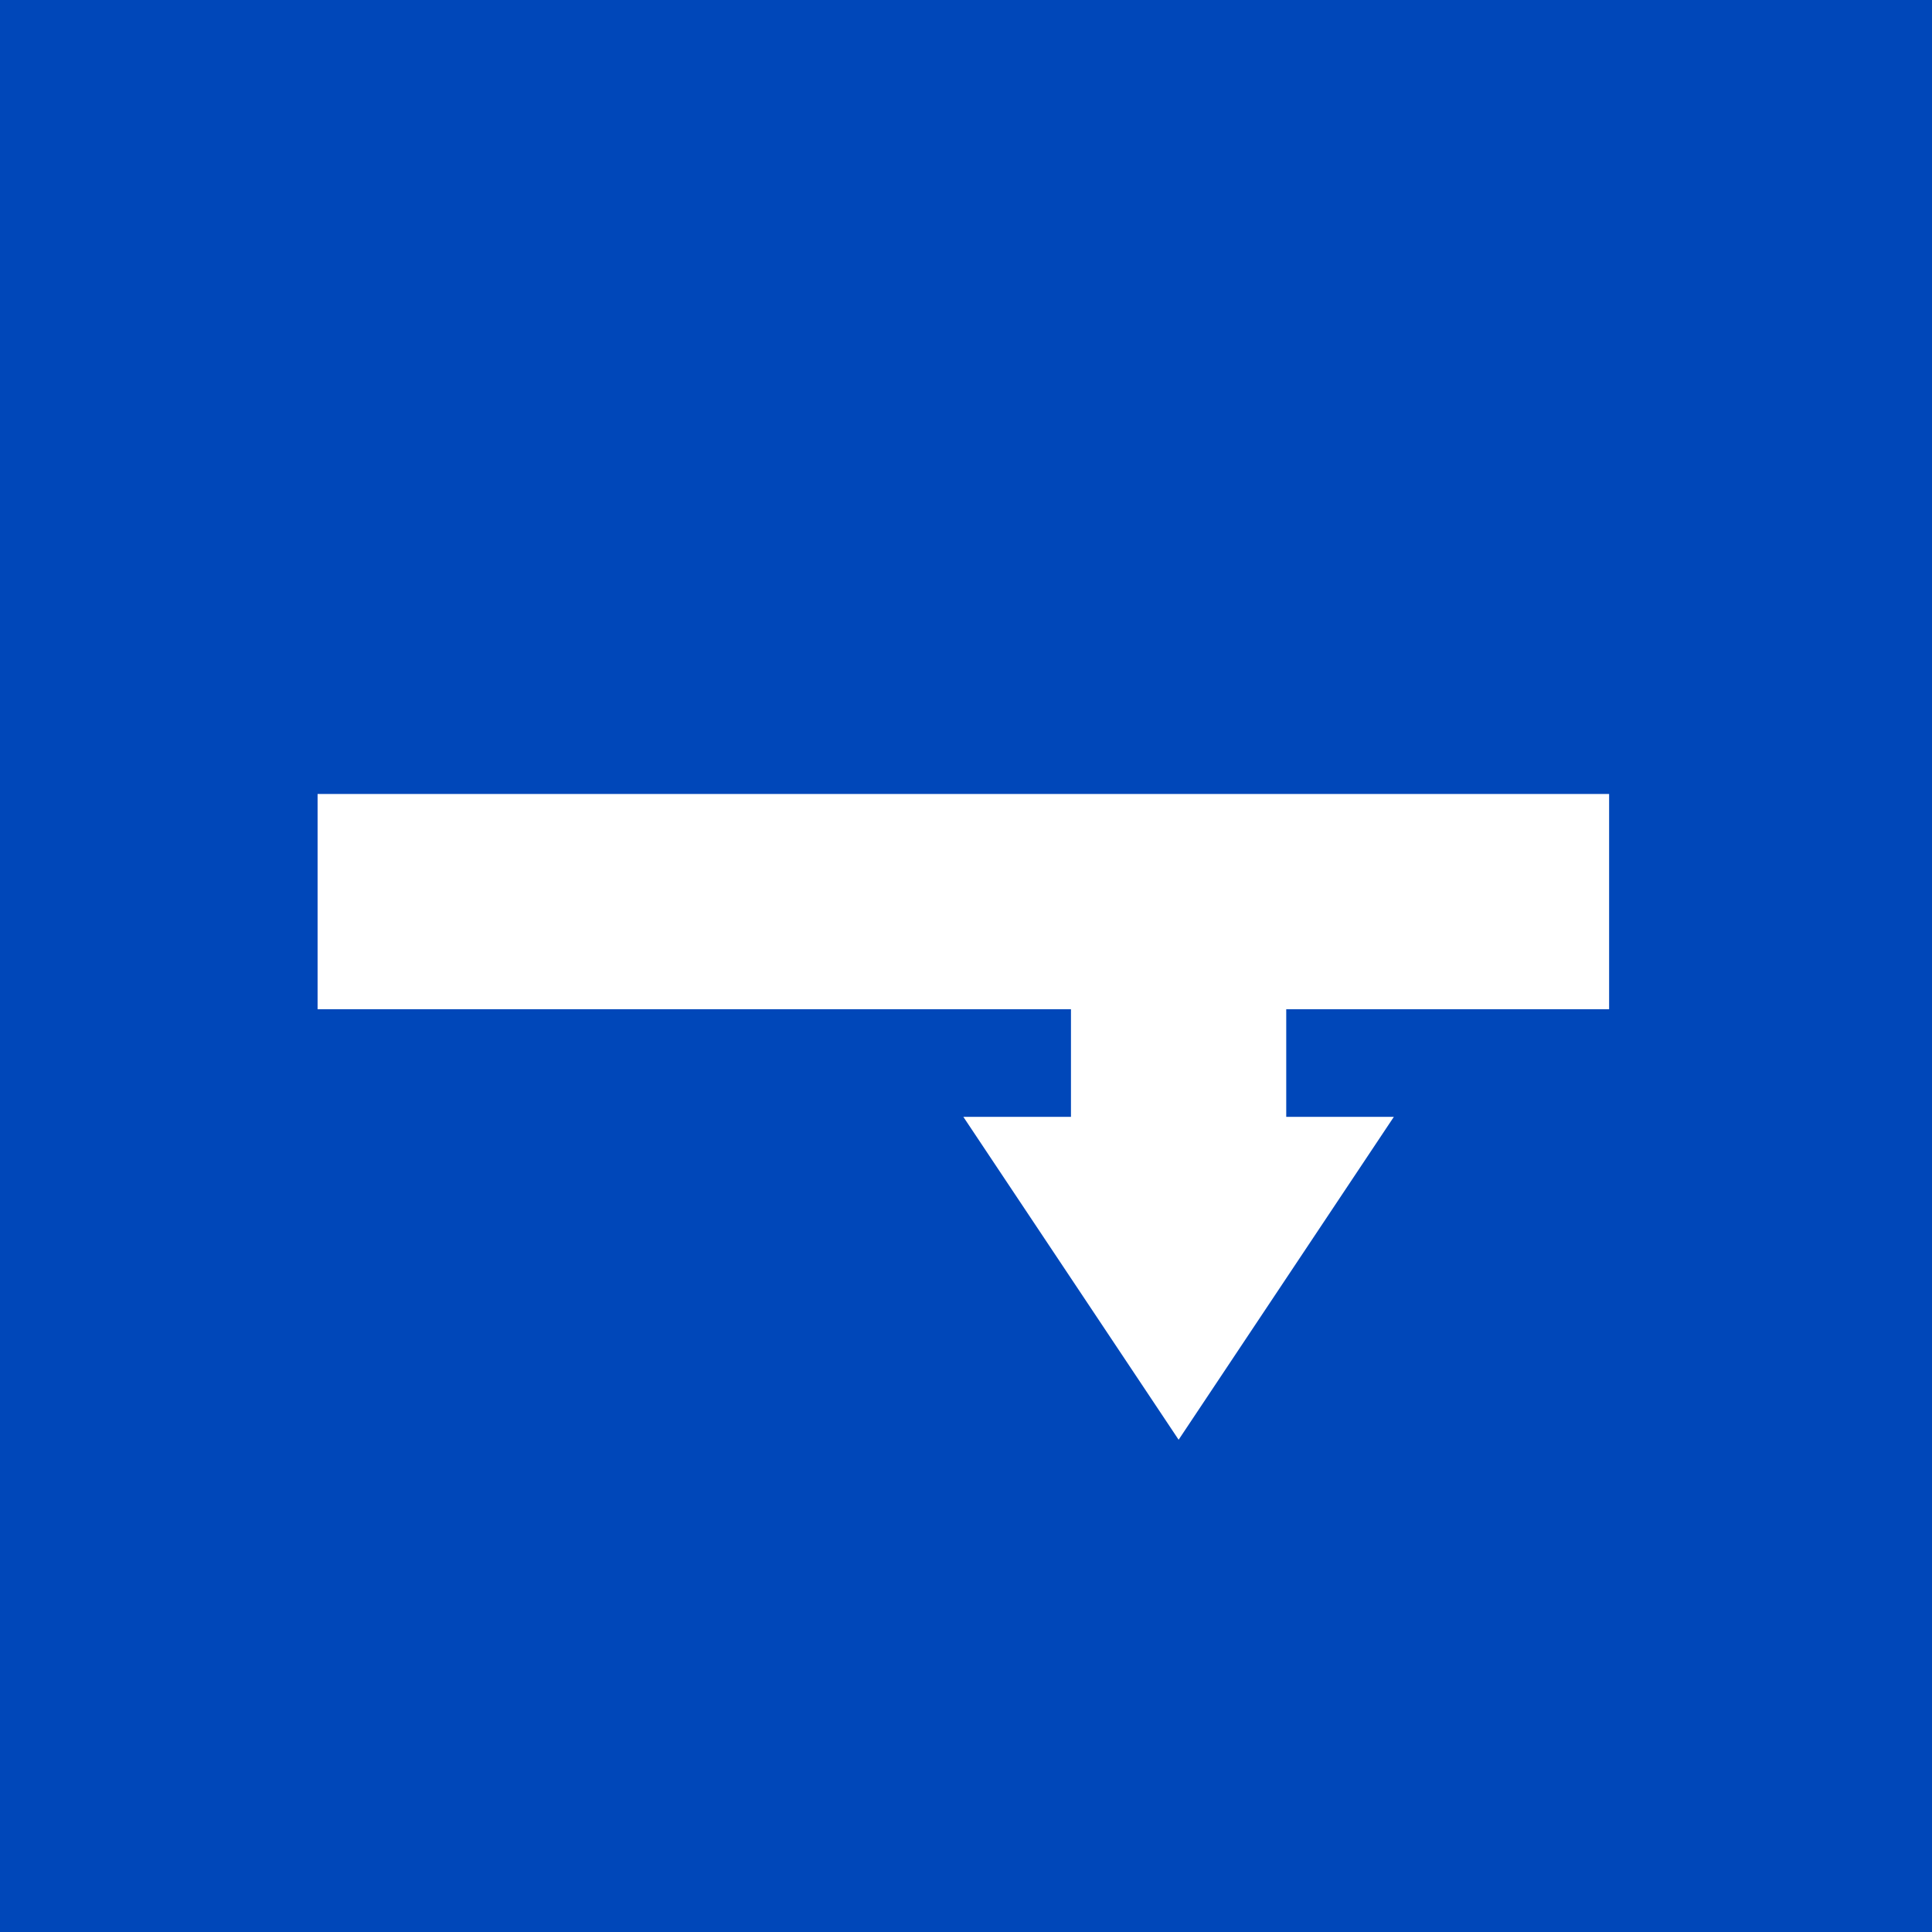 <svg width="365" height="365" viewBox="0 0 365 365" fill="none" xmlns="http://www.w3.org/2000/svg">
<rect width="365" height="365" fill="#0047B9"/>
<path fill-rule="evenodd" clip-rule="evenodd" d="M304 150V190.67H243V211H263.33L222.67 272L182 211H202.33V190.67H60V150H304Z" fill="white"/>
</svg>
